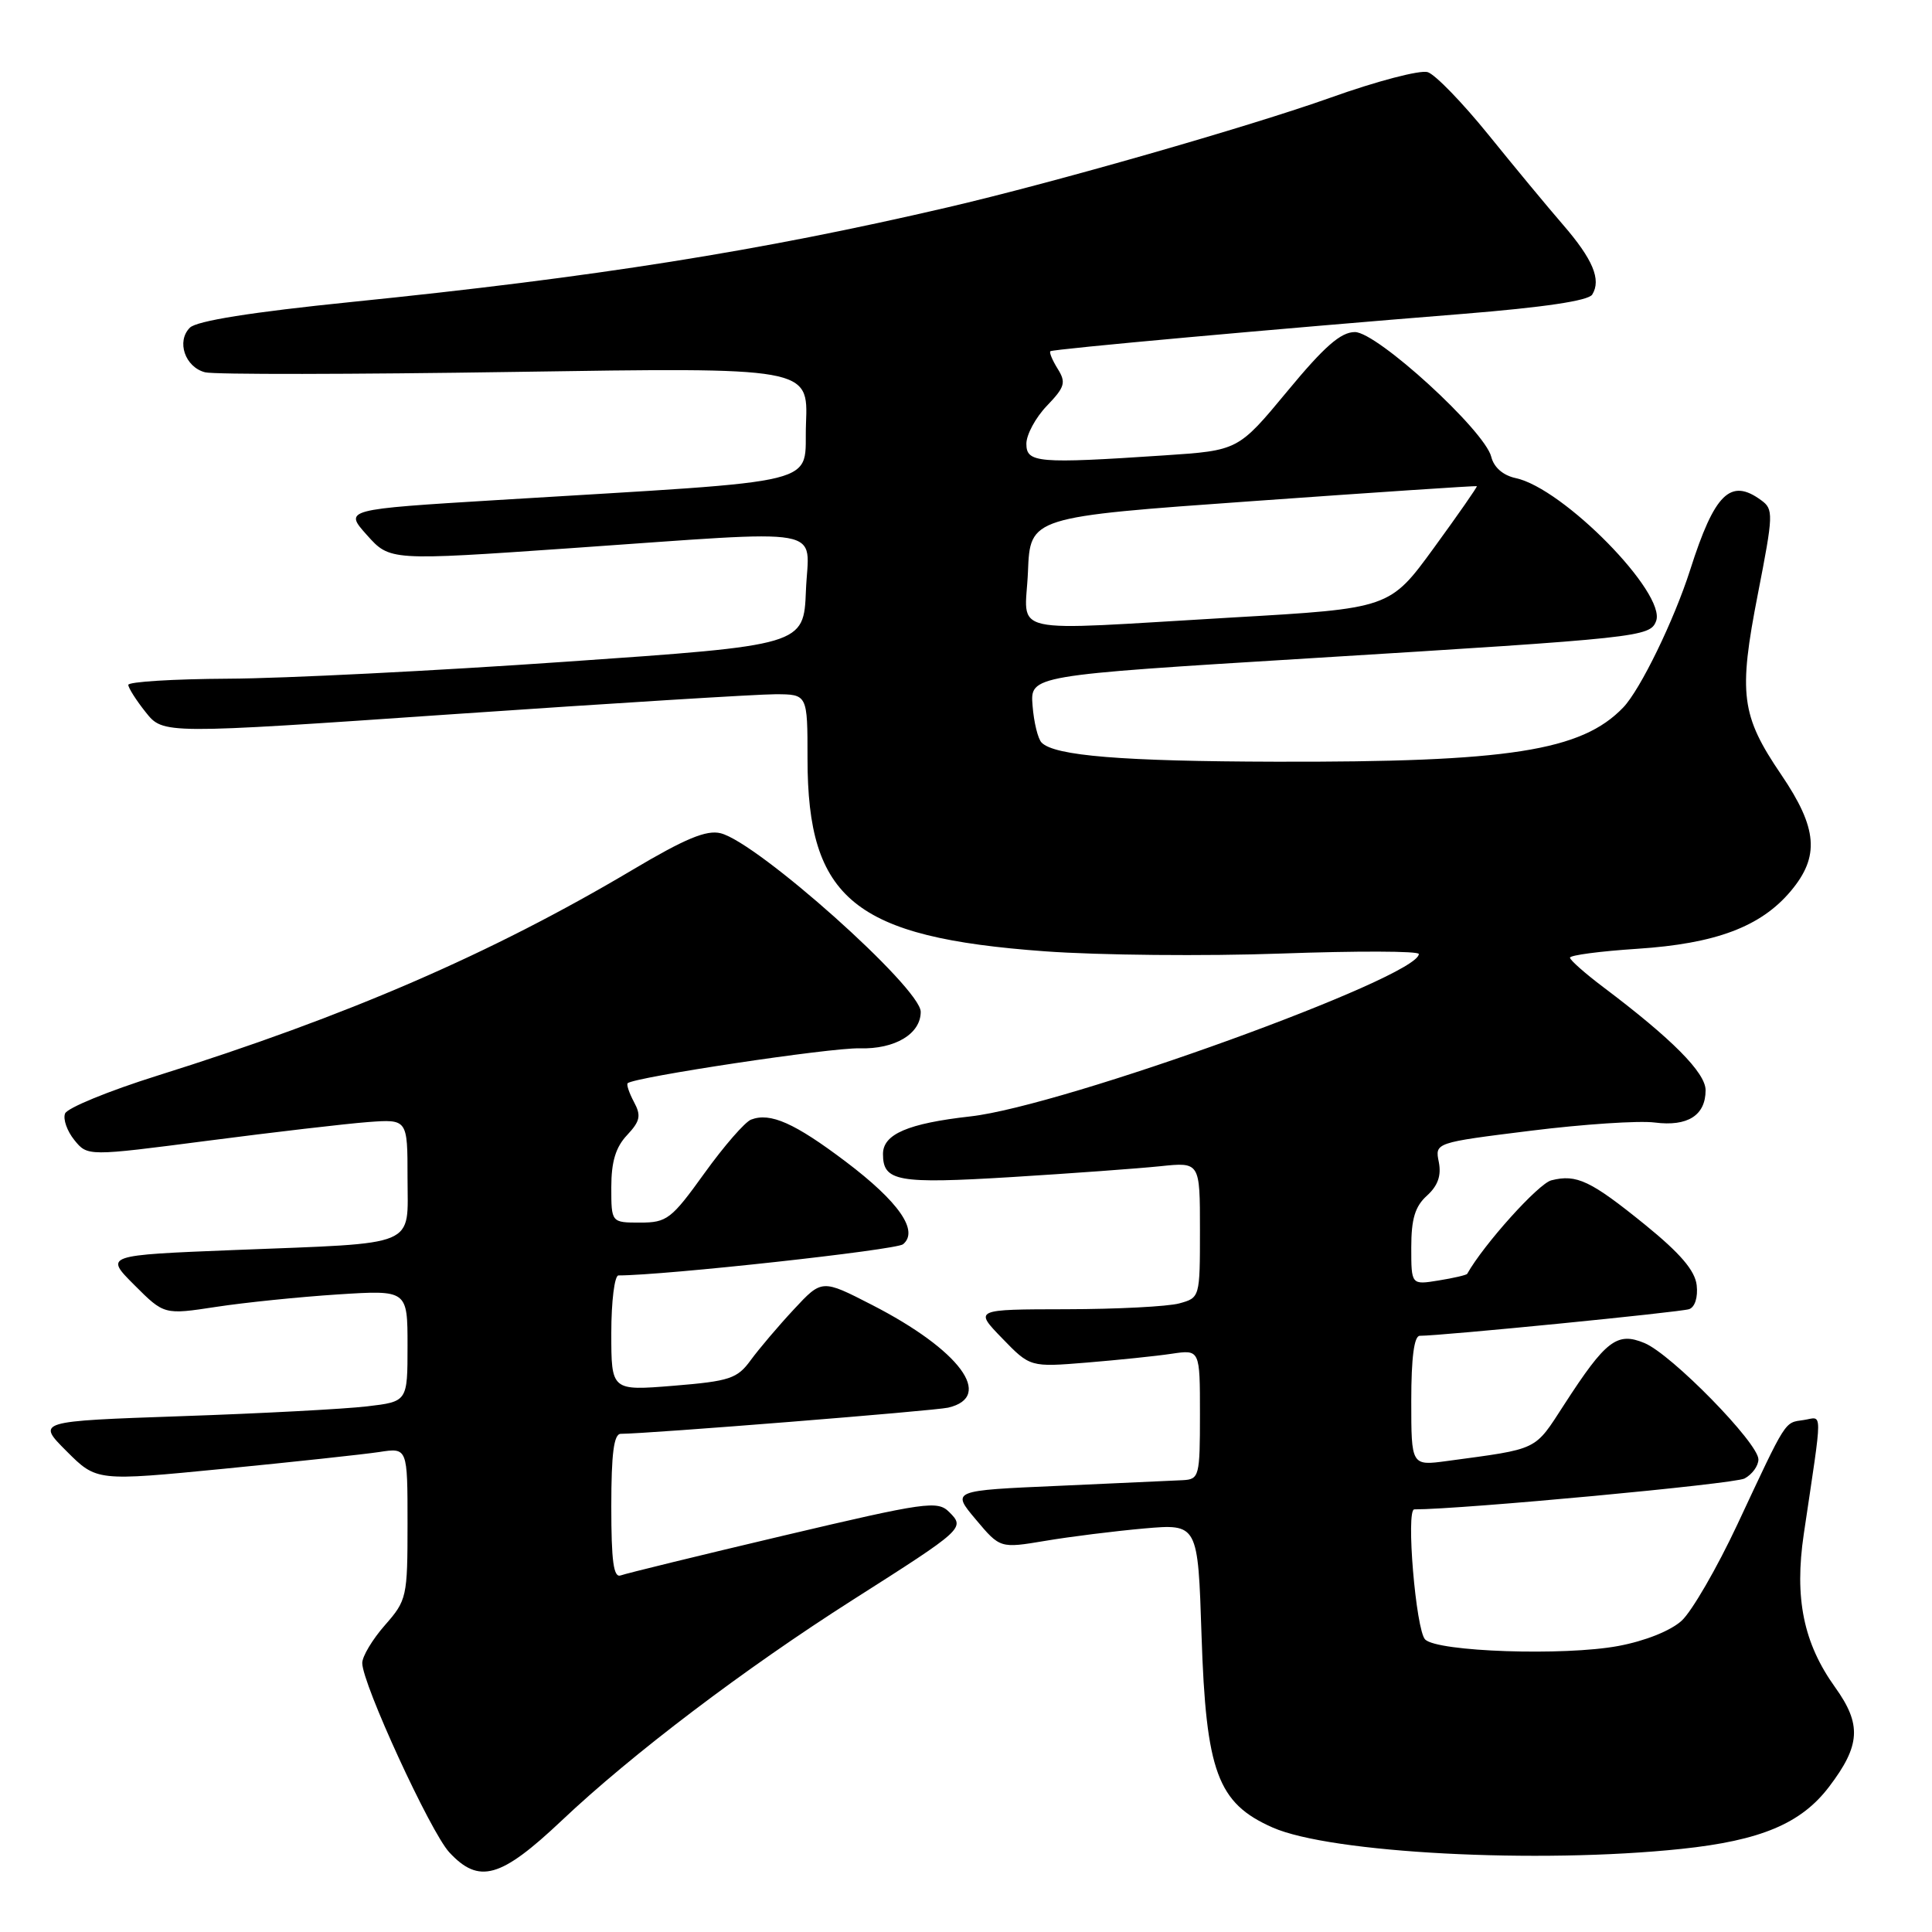 <?xml version="1.0" encoding="UTF-8" standalone="no"?>
<!DOCTYPE svg PUBLIC "-//W3C//DTD SVG 1.1//EN" "http://www.w3.org/Graphics/SVG/1.1/DTD/svg11.dtd" >
<svg xmlns="http://www.w3.org/2000/svg" xmlns:xlink="http://www.w3.org/1999/xlink" version="1.1" viewBox="0 0 256 256">
 <g >
 <path fill="currentColor"
d=" M 74.41 241.25 C 83.72 232.44 98.66 221.12 113.00 211.99 C 127.77 202.59 127.90 202.47 125.77 200.35 C 124.23 198.81 122.71 199.02 103.81 203.48 C 92.64 206.12 82.94 208.49 82.25 208.75 C 81.30 209.10 81.00 206.88 81.00 199.61 C 81.00 192.59 81.34 190.00 82.25 189.99 C 86.01 189.97 123.83 186.94 125.64 186.52 C 131.78 185.08 127.19 178.88 115.55 172.91 C 108.91 169.50 108.91 169.50 105.19 173.50 C 103.14 175.70 100.58 178.72 99.48 180.22 C 97.69 182.68 96.70 183.01 89.25 183.62 C 81.00 184.29 81.00 184.29 81.00 176.64 C 81.00 172.44 81.43 169.00 81.95 169.00 C 88.02 169.00 118.74 165.63 119.66 164.87 C 121.79 163.10 119.10 159.24 112.06 153.92 C 105.28 148.80 102.07 147.38 99.53 148.35 C 98.71 148.66 95.93 151.86 93.34 155.46 C 88.96 161.55 88.37 162.00 84.82 162.00 C 81.00 162.00 81.00 162.00 81.00 157.31 C 81.00 153.94 81.58 152.01 83.09 150.41 C 84.83 148.55 84.98 147.83 84.00 146.01 C 83.36 144.81 82.99 143.70 83.17 143.53 C 84.08 142.72 110.09 138.80 113.91 138.91 C 118.59 139.04 122.00 137.00 122.00 134.07 C 122.00 130.91 100.41 111.64 95.49 110.41 C 93.62 109.94 90.79 111.11 83.76 115.29 C 65.06 126.39 46.00 134.64 20.82 142.54 C 14.39 144.56 8.90 146.81 8.62 147.55 C 8.33 148.30 8.89 149.87 9.85 151.06 C 11.60 153.22 11.60 153.22 27.55 151.15 C 36.32 150.01 45.86 148.90 48.75 148.68 C 54.00 148.29 54.00 148.29 54.00 156.03 C 54.00 165.39 55.73 164.66 31.17 165.63 C 13.85 166.32 13.85 166.32 17.80 170.27 C 21.75 174.22 21.75 174.22 28.63 173.17 C 32.41 172.59 39.66 171.85 44.75 171.52 C 54.00 170.93 54.00 170.93 54.00 178.33 C 54.00 185.72 54.00 185.72 48.64 186.35 C 45.69 186.70 34.63 187.29 24.06 187.65 C 4.85 188.32 4.85 188.32 8.82 192.29 C 12.80 196.27 12.80 196.27 29.65 194.62 C 38.92 193.71 48.19 192.71 50.25 192.40 C 54.00 191.82 54.00 191.82 54.00 201.88 C 54.00 211.62 53.91 212.04 51.00 215.35 C 49.35 217.23 48.00 219.48 48.00 220.36 C 48.00 223.10 57.04 242.75 59.53 245.44 C 63.47 249.69 66.34 248.87 74.41 241.25 Z  M 222.78 244.99 C 233.31 243.88 238.66 241.63 242.36 236.76 C 246.53 231.28 246.70 228.50 243.16 223.57 C 238.97 217.73 237.75 211.77 239.01 203.27 C 241.55 186.16 241.55 187.78 239.00 188.16 C 236.41 188.54 236.81 187.90 230.21 202.00 C 227.50 207.78 224.18 213.51 222.83 214.75 C 221.36 216.09 217.98 217.44 214.44 218.10 C 207.26 219.44 190.47 218.87 188.84 217.24 C 187.61 216.01 186.27 200.00 187.40 200.00 C 193.73 200.00 229.82 196.63 231.16 195.91 C 232.17 195.37 233.00 194.23 233.00 193.38 C 233.00 191.21 221.48 179.44 217.90 177.96 C 214.27 176.45 212.78 177.59 207.28 186.09 C 203.25 192.30 204.02 191.93 191.75 193.59 C 187.00 194.23 187.00 194.23 187.00 185.61 C 187.00 179.89 187.38 177.00 188.13 177.00 C 191.03 177.00 222.66 173.87 223.82 173.47 C 224.59 173.20 225.00 171.89 224.82 170.29 C 224.59 168.35 222.65 166.08 218.00 162.30 C 210.77 156.44 208.91 155.55 205.56 156.40 C 203.86 156.82 196.60 164.89 194.41 168.79 C 194.32 168.95 192.62 169.35 190.62 169.67 C 187.00 170.26 187.00 170.26 187.00 165.29 C 187.00 161.52 187.50 159.85 189.08 158.43 C 190.53 157.11 191.00 155.77 190.65 153.98 C 190.13 151.41 190.13 151.41 202.82 149.83 C 209.79 148.96 217.19 148.47 219.26 148.74 C 223.63 149.30 226.00 147.79 226.00 144.46 C 226.00 142.14 221.55 137.66 212.47 130.82 C 210.04 128.99 208.05 127.23 208.03 126.90 C 208.01 126.57 212.03 126.04 216.95 125.72 C 227.34 125.04 233.31 122.80 237.28 118.08 C 241.15 113.48 240.84 109.75 236.03 102.66 C 230.69 94.80 230.33 91.99 232.93 78.69 C 234.99 68.13 235.02 67.48 233.36 66.28 C 229.30 63.30 227.19 65.37 223.96 75.50 C 221.83 82.17 217.36 91.37 215.09 93.74 C 209.56 99.51 199.93 101.01 169.00 100.93 C 148.71 100.88 139.73 100.15 138.02 98.40 C 137.53 97.91 136.99 95.70 136.82 93.50 C 136.50 89.50 136.50 89.50 173.50 87.23 C 217.38 84.53 218.63 84.40 219.44 82.30 C 220.84 78.64 207.14 64.68 200.83 63.35 C 199.17 62.99 197.95 61.94 197.60 60.53 C 196.72 57.03 182.47 44.00 179.53 44.00 C 177.66 44.00 175.47 45.92 170.57 51.85 C 164.07 59.69 164.07 59.69 154.29 60.34 C 137.47 61.46 136.00 61.33 136.00 58.80 C 136.00 57.60 137.22 55.33 138.72 53.77 C 141.11 51.28 141.28 50.68 140.15 48.87 C 139.44 47.73 139.01 46.69 139.18 46.54 C 139.54 46.25 169.13 43.57 193.86 41.59 C 204.60 40.72 210.48 39.85 210.98 39.03 C 212.20 37.06 211.07 34.36 207.09 29.76 C 205.06 27.42 200.61 22.04 197.19 17.81 C 193.77 13.59 190.17 9.87 189.18 9.56 C 188.19 9.24 182.39 10.76 176.30 12.94 C 165.52 16.78 139.61 24.21 125.50 27.49 C 100.73 33.26 78.81 36.74 46.51 40.02 C 33.34 41.36 26.05 42.52 25.16 43.42 C 23.35 45.22 24.51 48.64 27.17 49.33 C 28.32 49.64 46.78 49.61 68.18 49.28 C 107.09 48.68 107.09 48.68 106.80 56.09 C 106.46 64.51 110.37 63.54 66.04 66.25 C 45.58 67.50 45.58 67.50 48.62 70.90 C 51.66 74.30 51.66 74.30 75.58 72.64 C 110.46 70.22 107.14 69.62 106.79 78.25 C 106.50 85.50 106.50 85.50 75.00 87.68 C 57.67 88.89 37.54 89.90 30.25 89.93 C 22.96 89.97 17.00 90.34 17.00 90.75 C 17.01 91.16 18.05 92.80 19.32 94.39 C 21.63 97.28 21.63 97.28 60.07 94.63 C 81.21 93.18 100.41 91.99 102.75 91.99 C 107.00 92.00 107.00 92.00 107.00 100.53 C 107.00 119.16 113.22 124.21 138.41 126.05 C 145.61 126.58 159.71 126.71 169.75 126.35 C 179.79 125.99 188.00 126.01 188.00 126.41 C 188.00 129.49 140.92 146.55 128.58 147.93 C 120.31 148.86 117.00 150.28 117.00 152.91 C 117.00 156.55 118.91 156.89 134.02 155.97 C 141.98 155.48 150.86 154.83 153.75 154.53 C 159.00 153.98 159.00 153.98 159.00 162.97 C 159.00 171.93 158.99 171.96 156.25 172.71 C 154.74 173.12 148.01 173.47 141.29 173.48 C 129.08 173.50 129.08 173.50 132.79 177.33 C 136.50 181.16 136.50 181.16 144.00 180.55 C 148.12 180.21 153.19 179.69 155.25 179.38 C 159.00 178.82 159.00 178.82 159.00 187.41 C 159.00 195.61 158.90 196.01 156.75 196.13 C 155.51 196.19 148.10 196.53 140.29 196.88 C 126.07 197.50 126.07 197.50 129.30 201.34 C 132.52 205.17 132.52 205.17 138.51 204.17 C 141.81 203.61 147.70 202.88 151.61 202.53 C 158.73 201.91 158.73 201.91 159.21 216.70 C 159.80 234.79 161.33 238.93 168.62 242.15 C 176.30 245.55 203.77 246.99 222.78 244.99 Z  M 136.21 75.75 C 136.50 68.50 136.50 68.50 166.00 66.40 C 182.22 65.24 195.58 64.35 195.69 64.42 C 195.79 64.48 193.23 68.16 190.01 72.58 C 184.15 80.62 184.15 80.62 163.32 81.82 C 132.66 83.60 135.86 84.32 136.21 75.75 Z "/>
</g>
</svg>